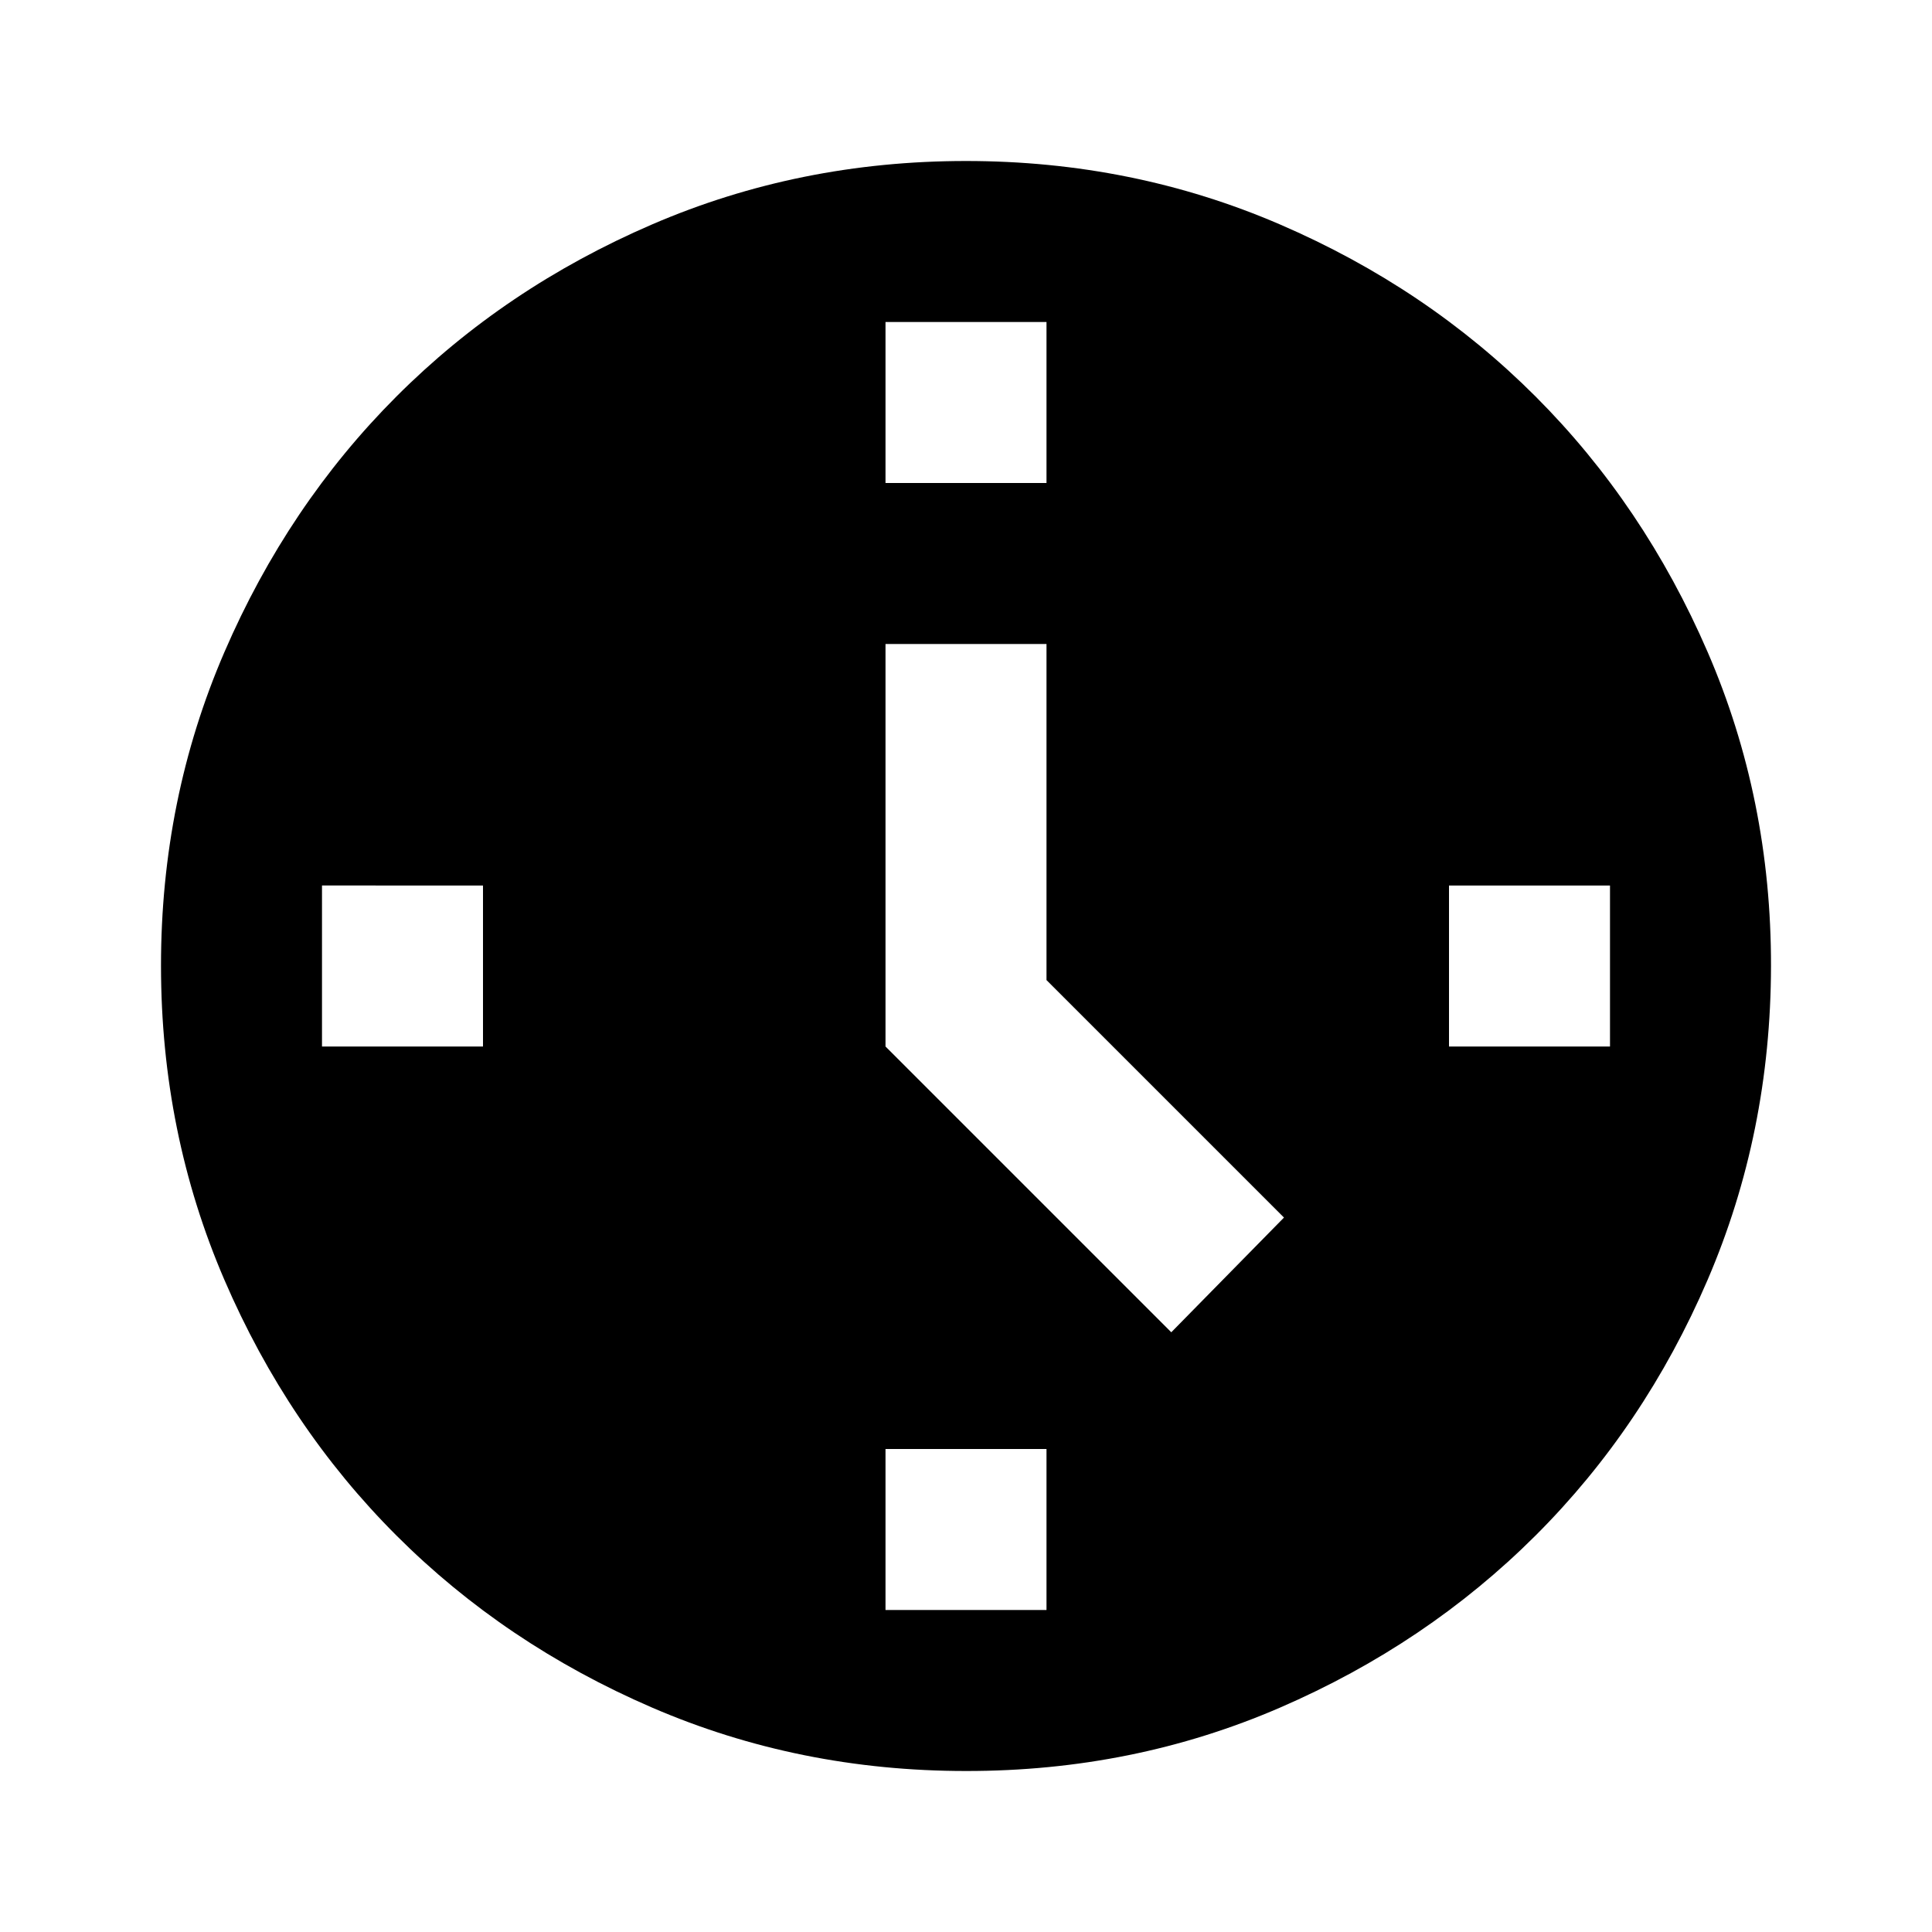 <svg xmlns="http://www.w3.org/2000/svg" width="1em" height="1em" viewBox="0 0 24 24"><path fill="currentColor" d="m14.55 16.55l1.4-1.425l-2.95-2.95V8h-2v5zM11 6h2V4h-2zm7 7h2v-2h-2zm-7 7h2v-2h-2zm-7-7h2v-2H4zm8 9q-2.075 0-3.9-.788t-3.175-2.137T2.788 15.9T2 12t.788-3.9t2.137-3.175T8.1 2.788T12 2t3.9.788t3.175 2.137T21.213 8.1T22 12t-.788 3.9t-2.137 3.175t-3.175 2.138T12 22"/></svg>